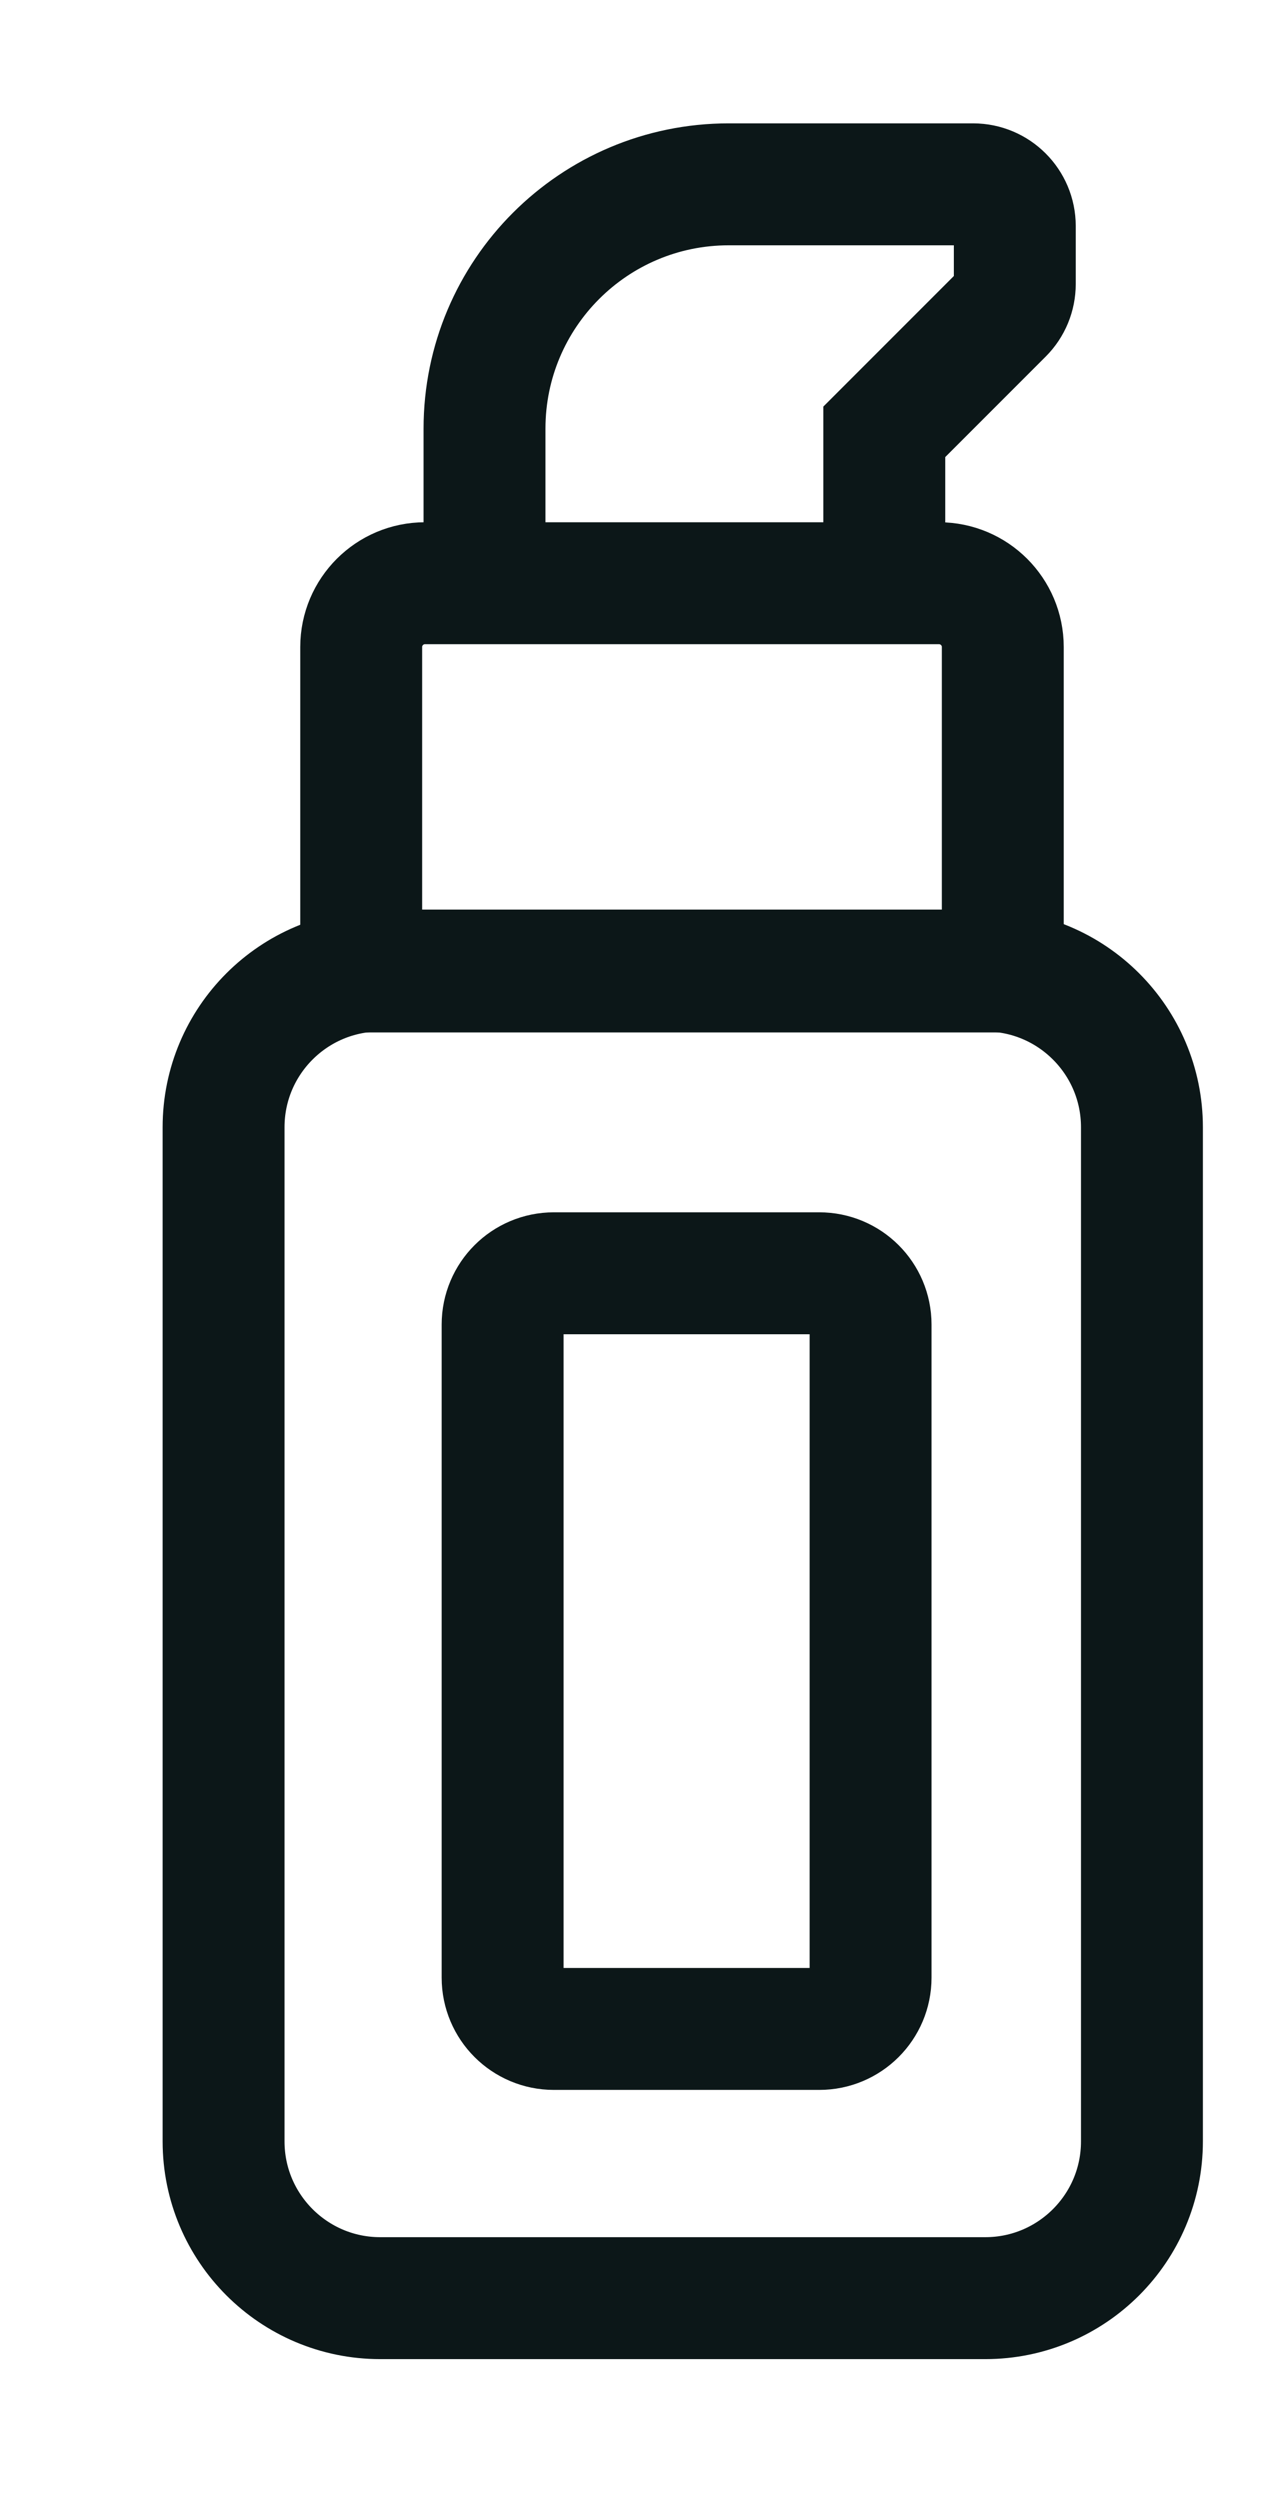 <svg width="21" height="41" viewBox="0 0 21 41" fill="none" xmlns="http://www.w3.org/2000/svg">
<path d="M16.165 15.917H6.238C4.819 15.917 3.668 17.068 3.668 18.487V35.119C3.668 36.539 4.819 37.69 6.238 37.69H16.165C17.584 37.69 18.735 36.539 18.735 35.119V18.487C18.735 17.068 17.584 15.917 16.165 15.917Z" stroke="#0C1718" stroke-width="2" stroke-miterlimit="10"/>
<path d="M6.972 9.565H15.405C15.983 9.565 16.452 10.034 16.452 10.611V15.932H5.926V10.611C5.926 10.034 6.395 9.565 6.972 9.565Z" stroke="#0C1718" stroke-width="2" stroke-miterlimit="10"/>
<path d="M7.949 9.565V7.03C7.949 4.817 9.743 3.023 11.956 3.023H15.965C16.342 3.023 16.649 3.33 16.649 3.707V4.657C16.649 4.839 16.578 5.012 16.449 5.141L14.508 7.082V9.565" stroke="#0C1718" stroke-width="2" stroke-miterlimit="10"/>
<path d="M13.441 20.882H9.087C8.623 20.882 8.246 21.258 8.246 21.723V32.434C8.246 32.899 8.623 33.275 9.087 33.275H13.441C13.906 33.275 14.283 32.899 14.283 32.434V21.723C14.283 21.258 13.906 20.882 13.441 20.882Z" stroke="#0C1718" stroke-width="2" stroke-miterlimit="10"/>
</svg>
